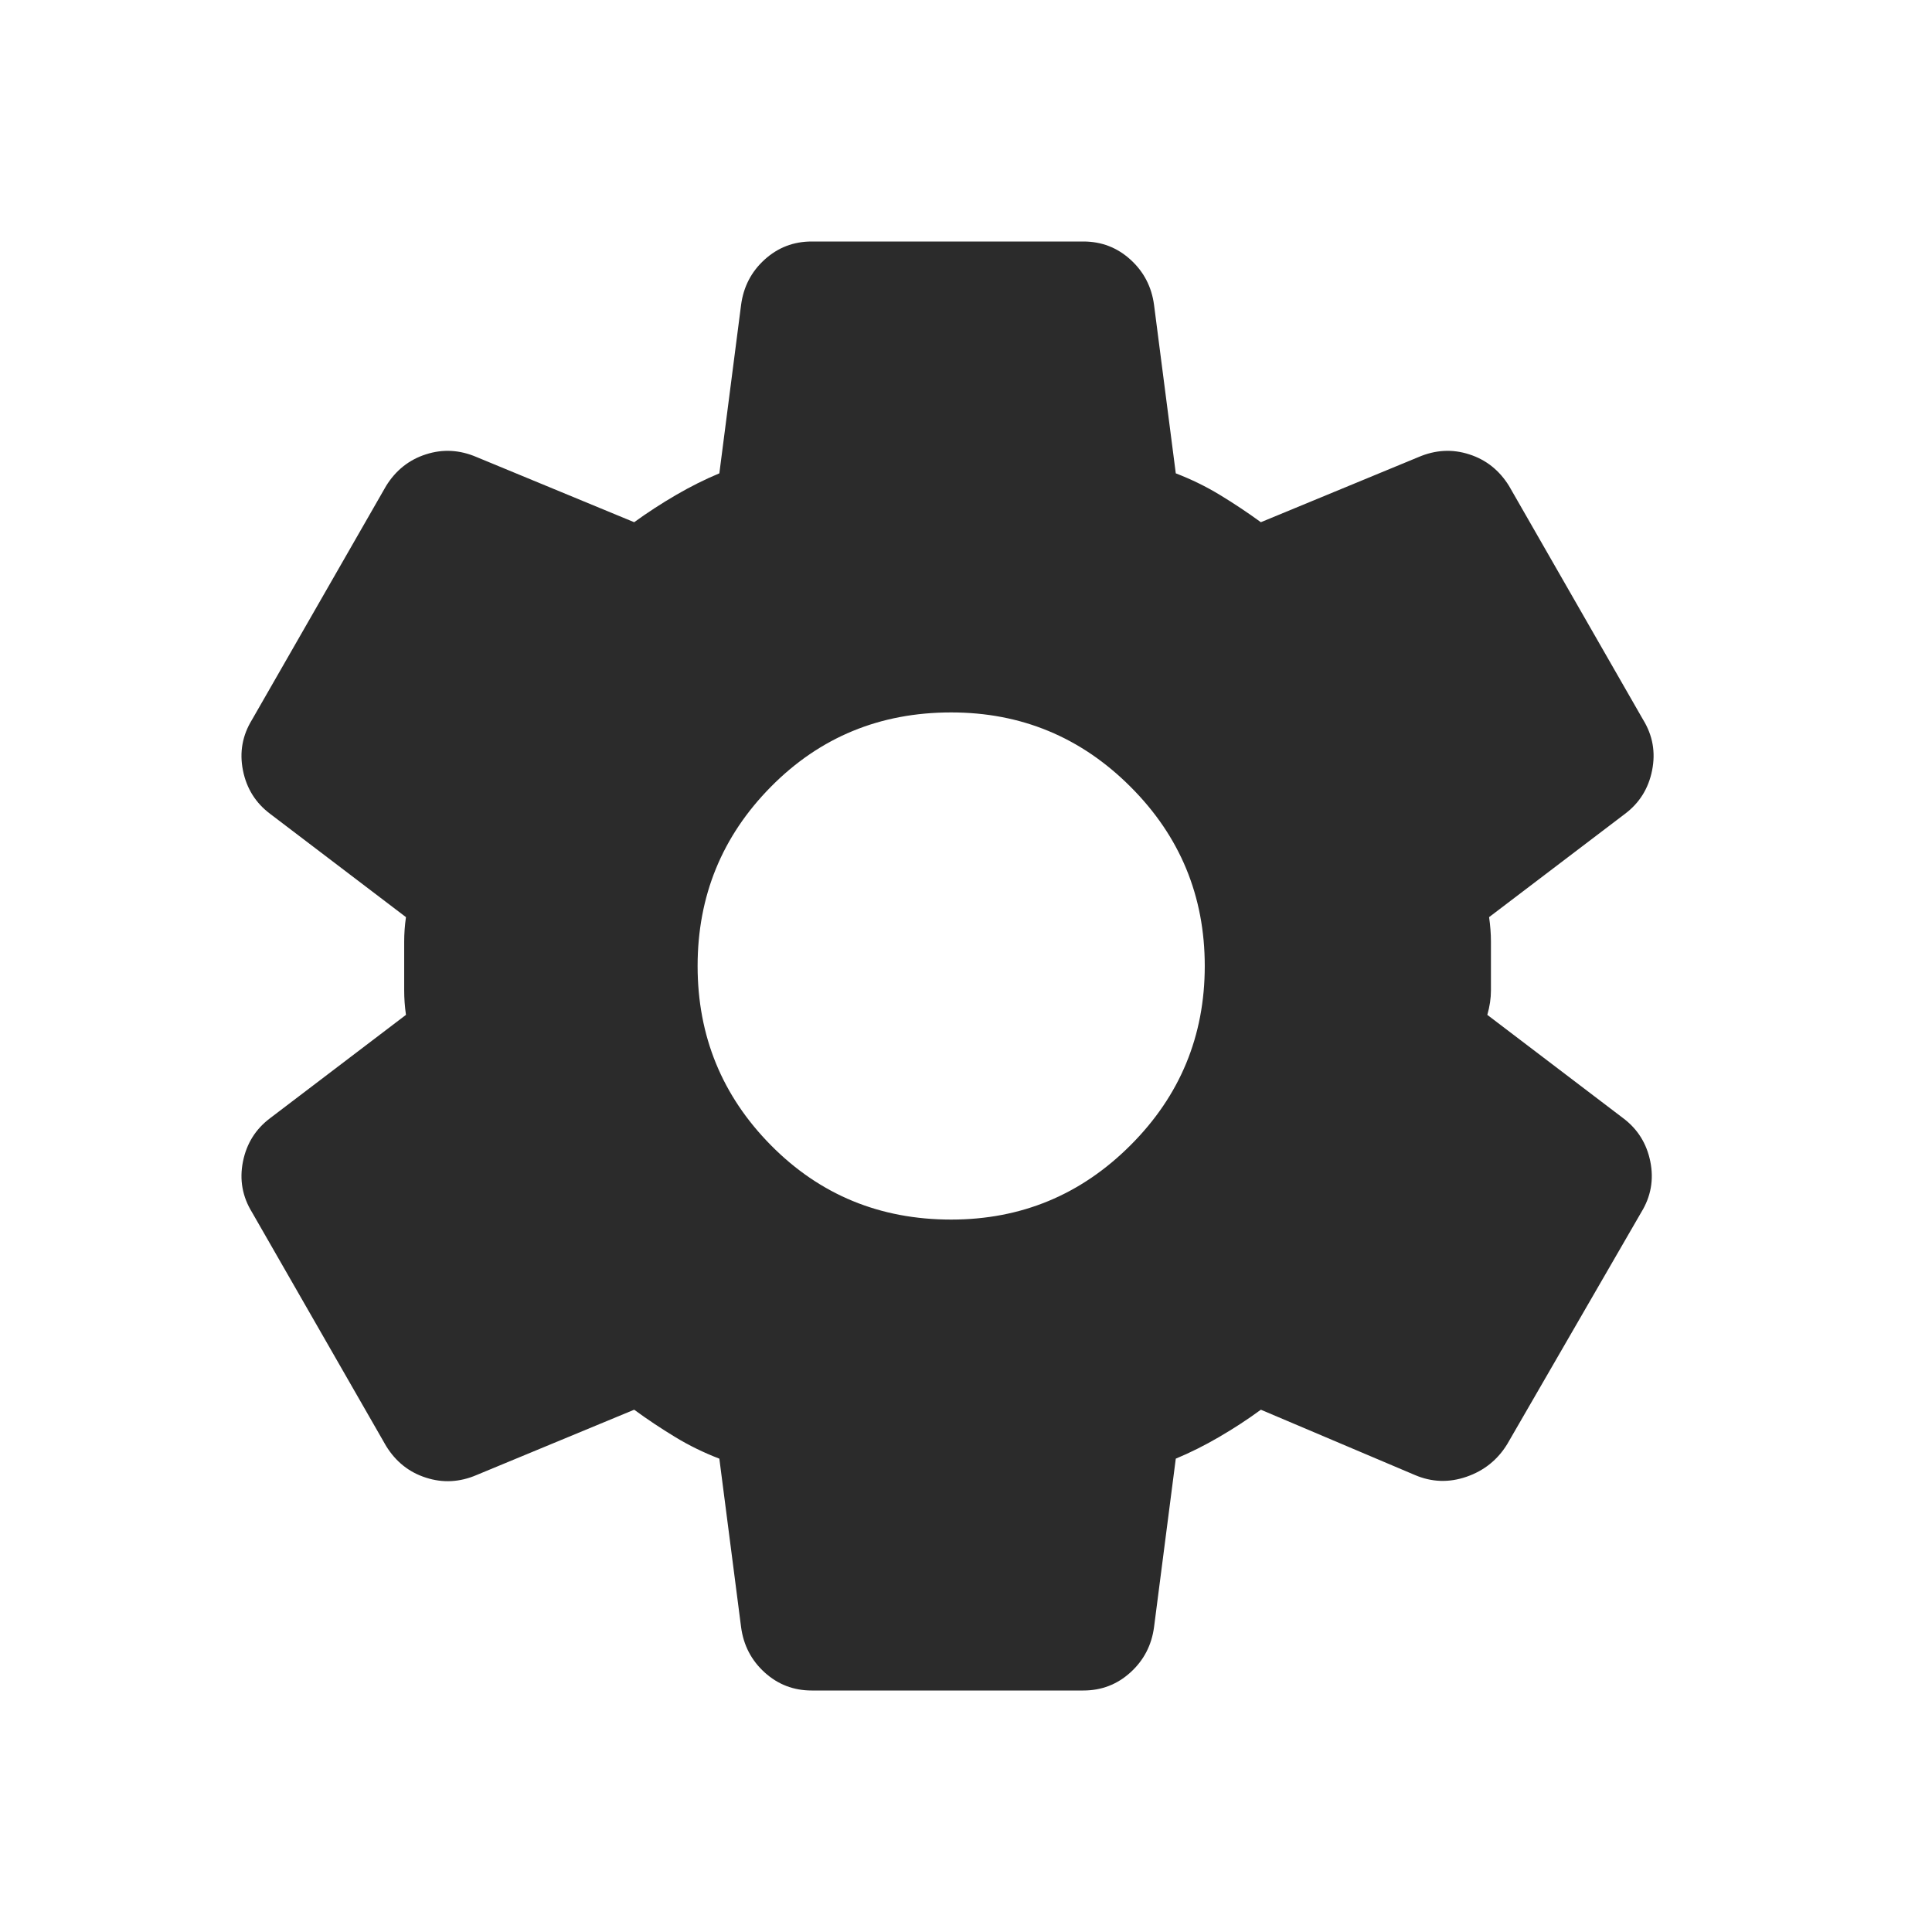 <svg width="24" height="24" viewBox="0 0 24 24" fill="none" xmlns="http://www.w3.org/2000/svg">
<g clip-path="url(#clip0_2270_7775)">
<path d="M10.083 21C9.858 21 9.663 20.925 9.498 20.775C9.333 20.625 9.236 20.438 9.206 20.212L8.936 18.12C8.741 18.045 8.557 17.955 8.385 17.85C8.212 17.745 8.043 17.633 7.878 17.512L5.921 18.323C5.711 18.413 5.501 18.424 5.291 18.356C5.081 18.289 4.916 18.157 4.796 17.962L3.131 15.06C3.011 14.865 2.973 14.655 3.018 14.43C3.063 14.205 3.176 14.025 3.356 13.89L5.043 12.607C5.028 12.502 5.021 12.401 5.021 12.304V11.696C5.021 11.599 5.028 11.498 5.043 11.393L3.356 10.11C3.176 9.975 3.063 9.795 3.018 9.57C2.973 9.345 3.011 9.135 3.131 8.94L4.796 6.037C4.916 5.843 5.081 5.711 5.291 5.644C5.501 5.576 5.711 5.588 5.921 5.678L7.878 6.487C8.043 6.367 8.216 6.255 8.396 6.15C8.576 6.045 8.756 5.955 8.936 5.88L9.206 3.788C9.236 3.562 9.333 3.375 9.498 3.225C9.663 3.075 9.858 3 10.083 3H13.458C13.683 3 13.878 3.075 14.043 3.225C14.208 3.375 14.306 3.562 14.336 3.788L14.606 5.88C14.801 5.955 14.985 6.045 15.157 6.15C15.33 6.255 15.498 6.367 15.663 6.487L17.621 5.678C17.831 5.588 18.041 5.576 18.251 5.644C18.461 5.711 18.626 5.843 18.746 6.037L20.411 8.94C20.531 9.135 20.568 9.345 20.523 9.57C20.478 9.795 20.366 9.975 20.186 10.11L18.498 11.393C18.513 11.498 18.521 11.599 18.521 11.696V12.304C18.521 12.401 18.506 12.502 18.476 12.607L20.163 13.89C20.343 14.025 20.456 14.205 20.501 14.43C20.546 14.655 20.508 14.865 20.388 15.06L18.723 17.94C18.603 18.135 18.435 18.27 18.217 18.345C18 18.42 17.786 18.413 17.576 18.323L15.663 17.512C15.498 17.633 15.326 17.745 15.146 17.85C14.966 17.955 14.786 18.045 14.606 18.12L14.336 20.212C14.306 20.438 14.208 20.625 14.043 20.775C13.878 20.925 13.683 21 13.458 21H10.083ZM11.816 15.15C12.686 15.15 13.428 14.842 14.043 14.227C14.658 13.613 14.966 12.87 14.966 12C14.966 11.13 14.658 10.387 14.043 9.773C13.428 9.158 12.686 8.85 11.816 8.85C10.931 8.85 10.185 9.158 9.577 9.773C8.97 10.387 8.666 11.13 8.666 12C8.666 12.87 8.97 13.613 9.577 14.227C10.185 14.842 10.931 15.15 11.816 15.15Z" fill="#2B2B2B"/>
</g>
<defs>
<clipPath id="clip0_2270_7775">
<rect width="24" height="24" fill="white"/>
</clipPath>
</defs>
</svg>
